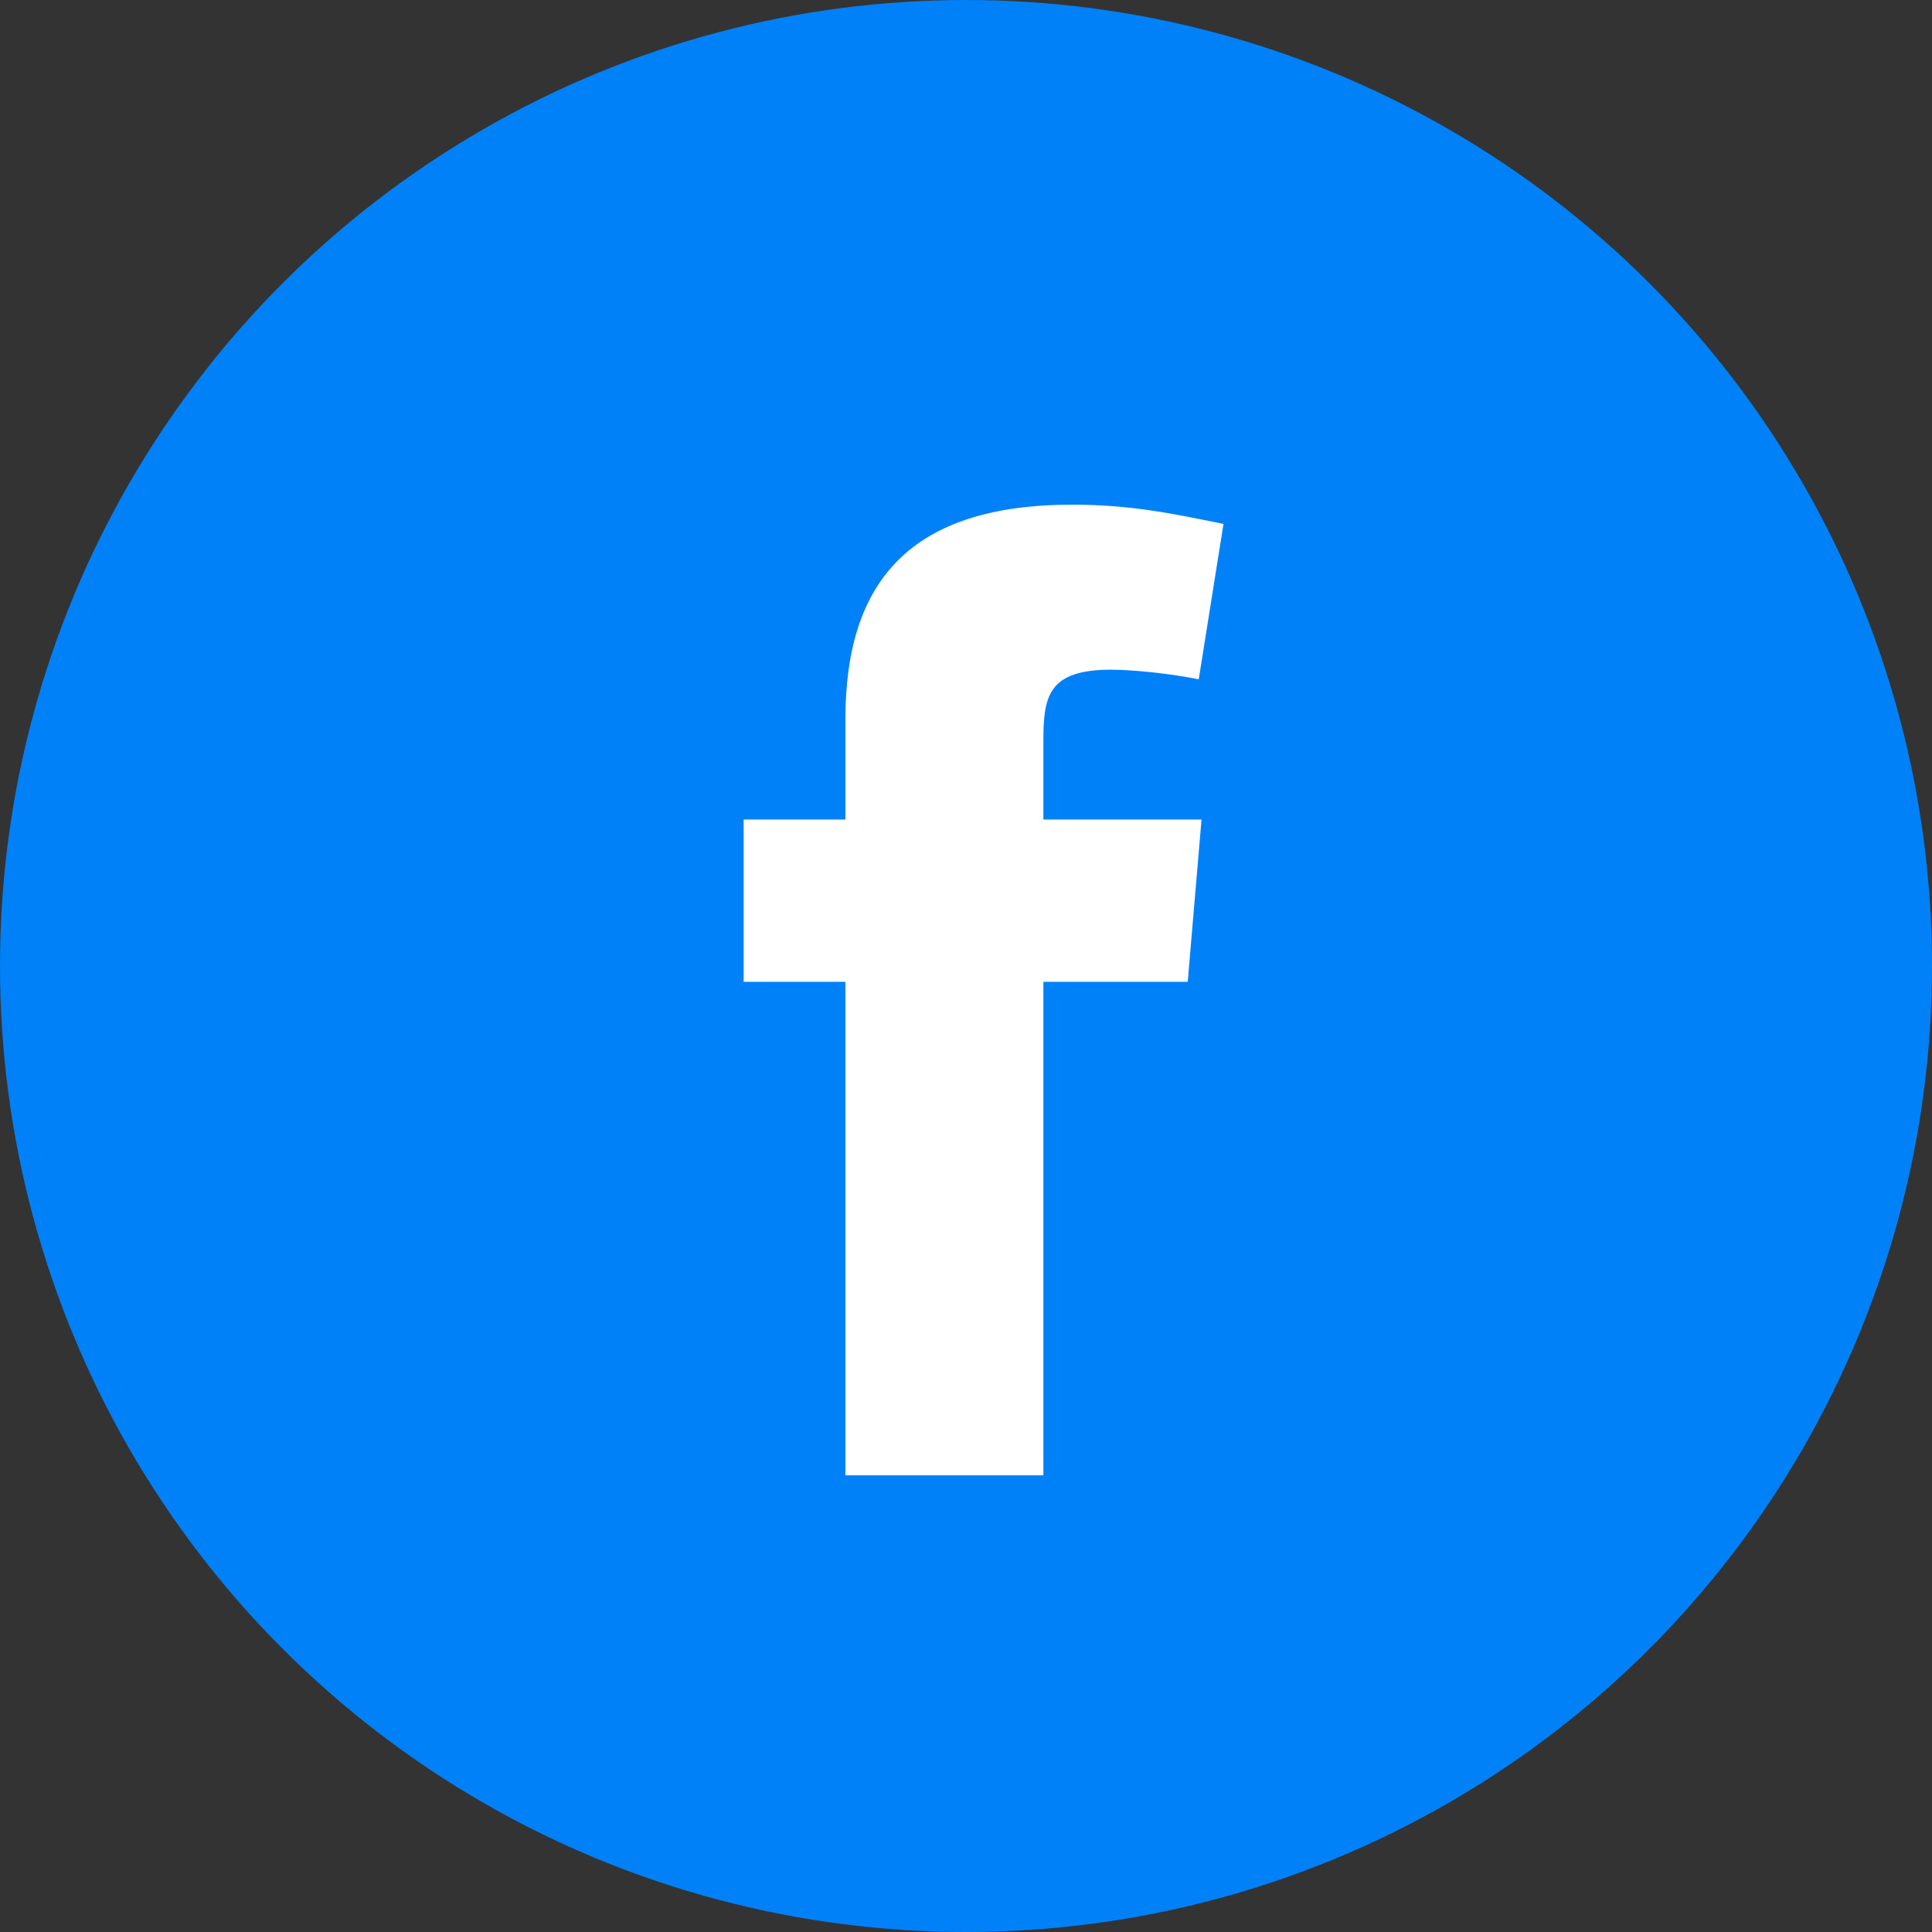 <svg xmlns="http://www.w3.org/2000/svg" width="55" height="55" fill="none" viewBox="0 0 55 55">
  <rect x="0" y="0" width="55" height="55" fill="#333333" stroke="none"/>
  <circle cx="27.5" cy="27.5" r="27.5" fill="#0081F8"/>
  <path fill="#fff" fill-rule="evenodd" d="M34.126 19.338c-.783-.157-1.84-.273-2.505-.273-1.8 0-1.918.782-1.918 2.035v2.23h4.502l-.393 4.62h-4.109V42h-5.636V27.95H21.17v-4.62h2.897v-2.857c0-3.914 1.84-6.106 6.458-6.106 1.604 0 2.779.235 4.305.548l-.704 4.423z" clip-rule="evenodd"/>
</svg>
